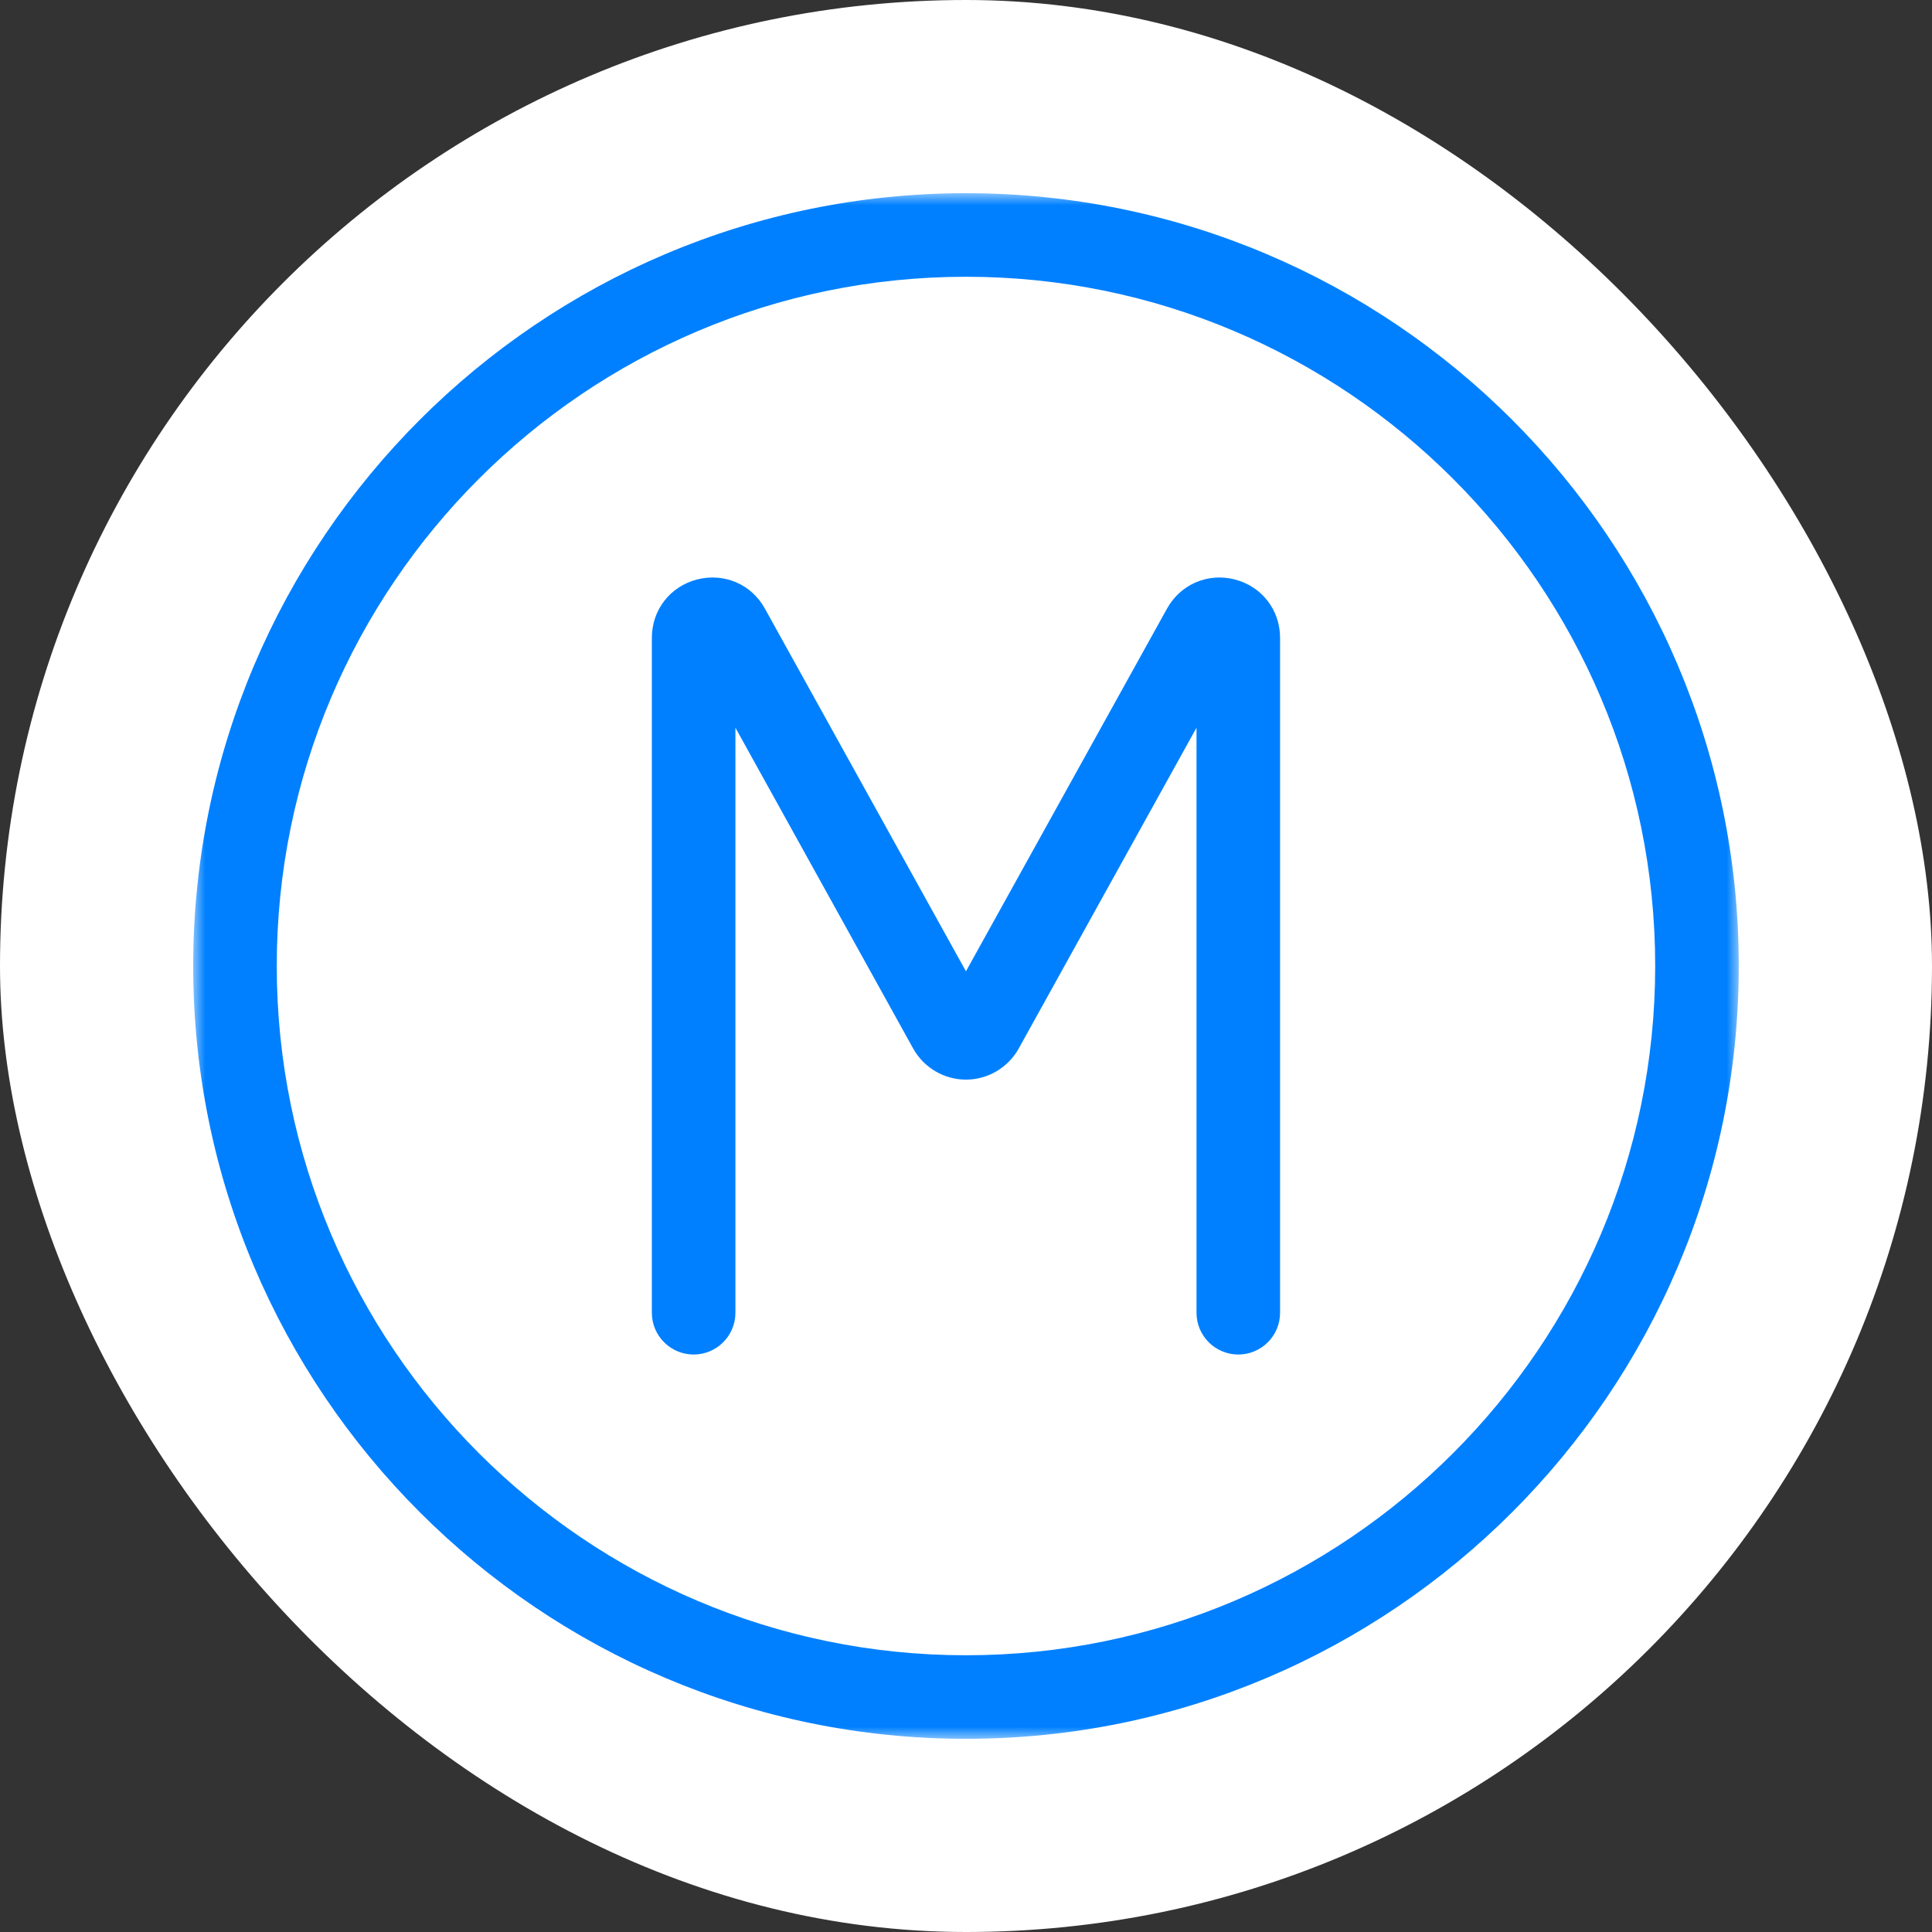 <?xml version="1.0" encoding="UTF-8"?>
<svg width="80px" height="80px" viewBox="0 0 80 80" version="1.1" xmlns="http://www.w3.org/2000/svg" xmlns:xlink="http://www.w3.org/1999/xlink">
    <rect x="0" y="0" width="80" height="80" fill="#333333" stroke="none"/>
    <title>mode</title>
    <defs>
        <polygon id="path-1" points="0 0 63.998 0 63.998 64 0 64"></polygon>
    </defs>
    <g id="页面-1" stroke="none" stroke-width="1" fill="none" fill-rule="evenodd">
        <g id="集控-模式控制" transform="translate(-96, -994)">
            <g id="mode" transform="translate(96, 994)">
                <rect id="矩形备份-12" fill="#FFFFFF" x="0" y="0" width="80" height="80" rx="40"></rect>
                <g id="模式" transform="translate(8, 8)">
                    <g id="编组">
                        <mask id="mask-2" fill="white">
                            <use xlink:href="#path-1"></use>
                        </mask>
                        <g id="Clip-2"></g>
                        <path d="M31.999,3.46 C16.262,3.46 3.46,16.262 3.46,31.999 C3.46,47.739 16.262,60.541 31.999,60.541 C47.736,60.541 60.538,47.739 60.538,31.999 C60.538,16.262 47.736,3.46 31.999,3.46 M31.999,64.001 C14.355,64.001 0,49.646 0,31.999 C0,14.355 14.355,0 31.999,0 C49.643,0 63.998,14.355 63.998,31.999 C63.998,49.646 49.643,64.001 31.999,64.001" id="Fill-1" fill="#0080FF" mask="url(#mask-2)"></path>
                    </g>
                    <path d="M43.275,48.088 C42.32,48.088 41.545,47.313 41.545,46.358 L41.545,22.133 L34.183,35.417 C33.743,36.208 32.907,36.702 32.001,36.705 L31.998,36.705 C31.092,36.705 30.256,36.211 29.814,35.42 L22.452,22.133 L22.452,46.358 C22.452,47.313 21.677,48.088 20.722,48.088 C19.767,48.088 18.992,47.313 18.992,46.358 L18.992,18.411 C18.992,17.258 19.745,16.285 20.862,15.995 C21.988,15.708 23.114,16.19 23.672,17.2 L31.998,32.22 L40.324,17.2 C40.886,16.19 42.018,15.708 43.134,15.995 C44.251,16.285 45.005,17.258 45.005,18.411 L45.005,46.358 C45.005,47.313 44.23,48.088 43.275,48.088" id="Fill-3" fill="#0080FF"></path>
                </g>
            </g>
        </g>
    </g>
</svg>
